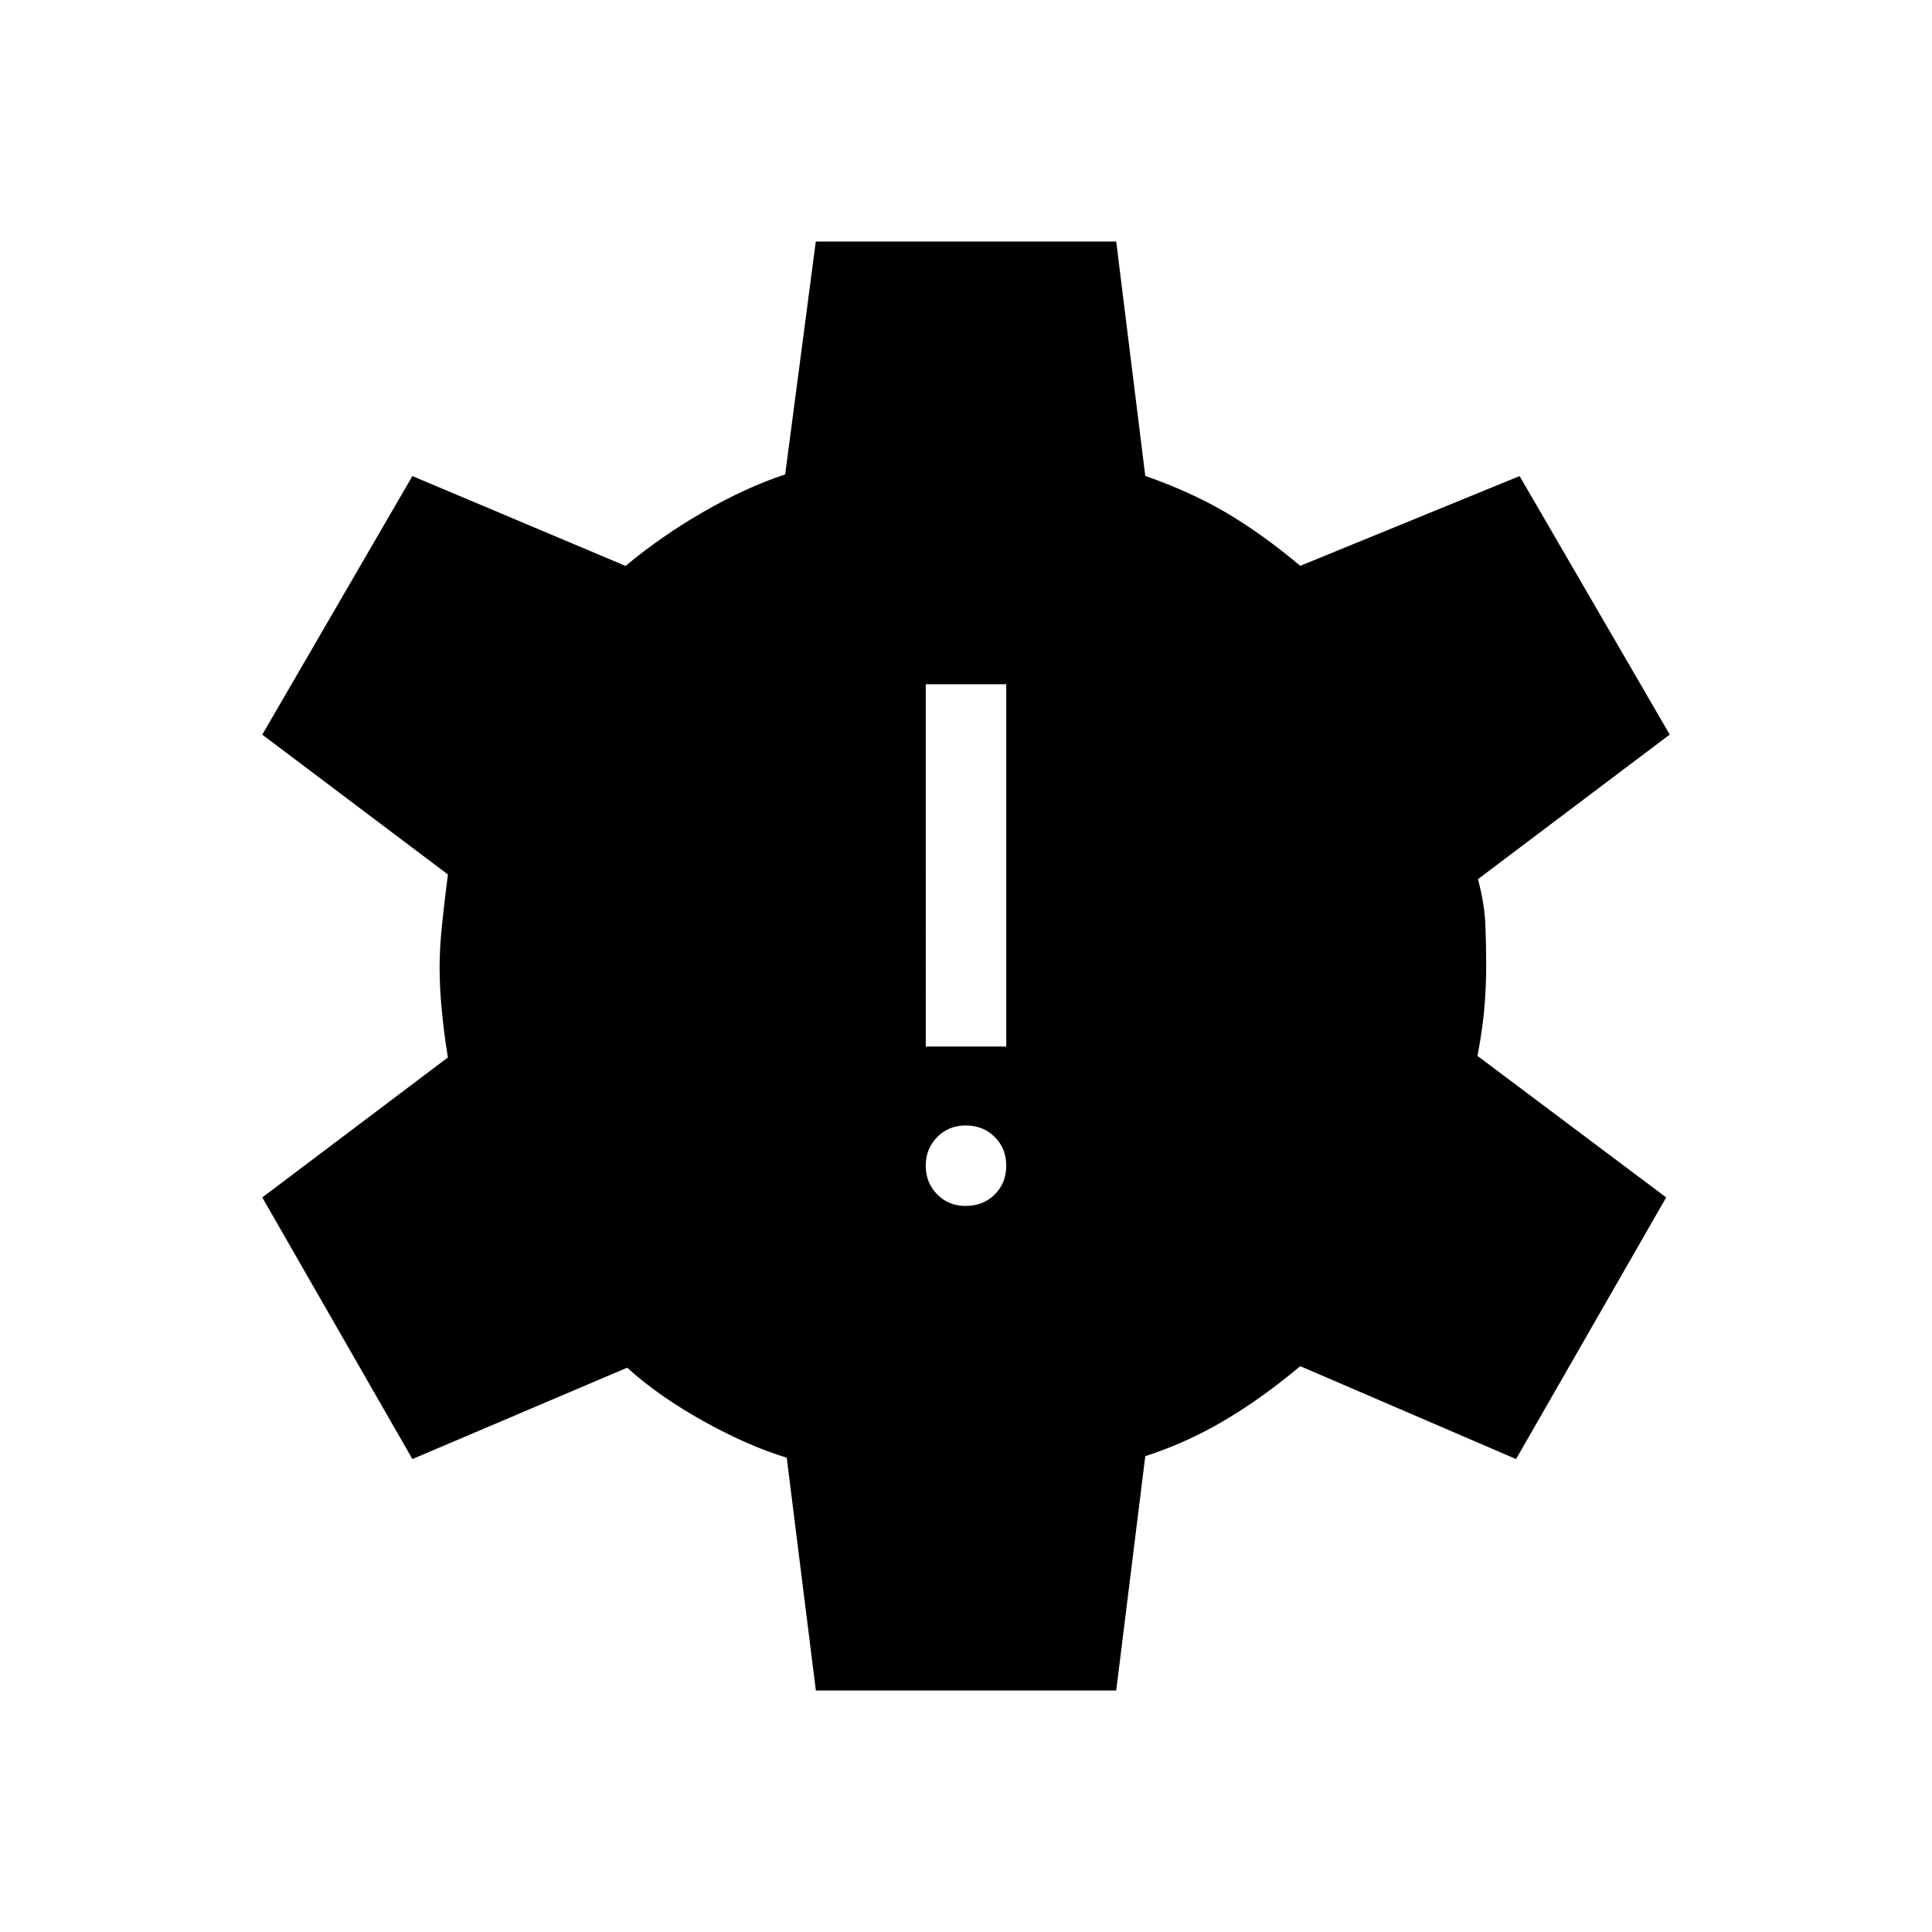 <svg xmlns="http://www.w3.org/2000/svg" width="1em" height="1em" viewBox="0 0 24 24"><path fill="currentColor" d="m10.135 21l-.362-2.892q-.479-.145-1.035-.454q-.557-.31-.947-.664l-2.668 1.135l-1.865-3.25l2.306-1.739q-.045-.27-.073-.558q-.03-.288-.03-.559q0-.252.03-.53q.028-.278.073-.626L3.258 9.126l1.865-3.212L7.771 7.03q.448-.373.97-.673q.52-.3 1.013-.464L10.134 3h3.732l.361 2.912q.575.202 1.016.463t.909.654l2.725-1.115l1.865 3.211l-2.382 1.796q.082.31.092.569t.01.51q0 .233-.02.491q-.019.259-.088.626l2.344 1.758l-1.865 3.25l-2.681-1.154q-.467.393-.94.673t-.985.445L13.866 21zM12 14.98q.214 0 .357-.142t.143-.357t-.143-.357t-.357-.143t-.357.143t-.143.357t.143.357t.357.143M11.5 13h1V8.5h-1z"/></svg>